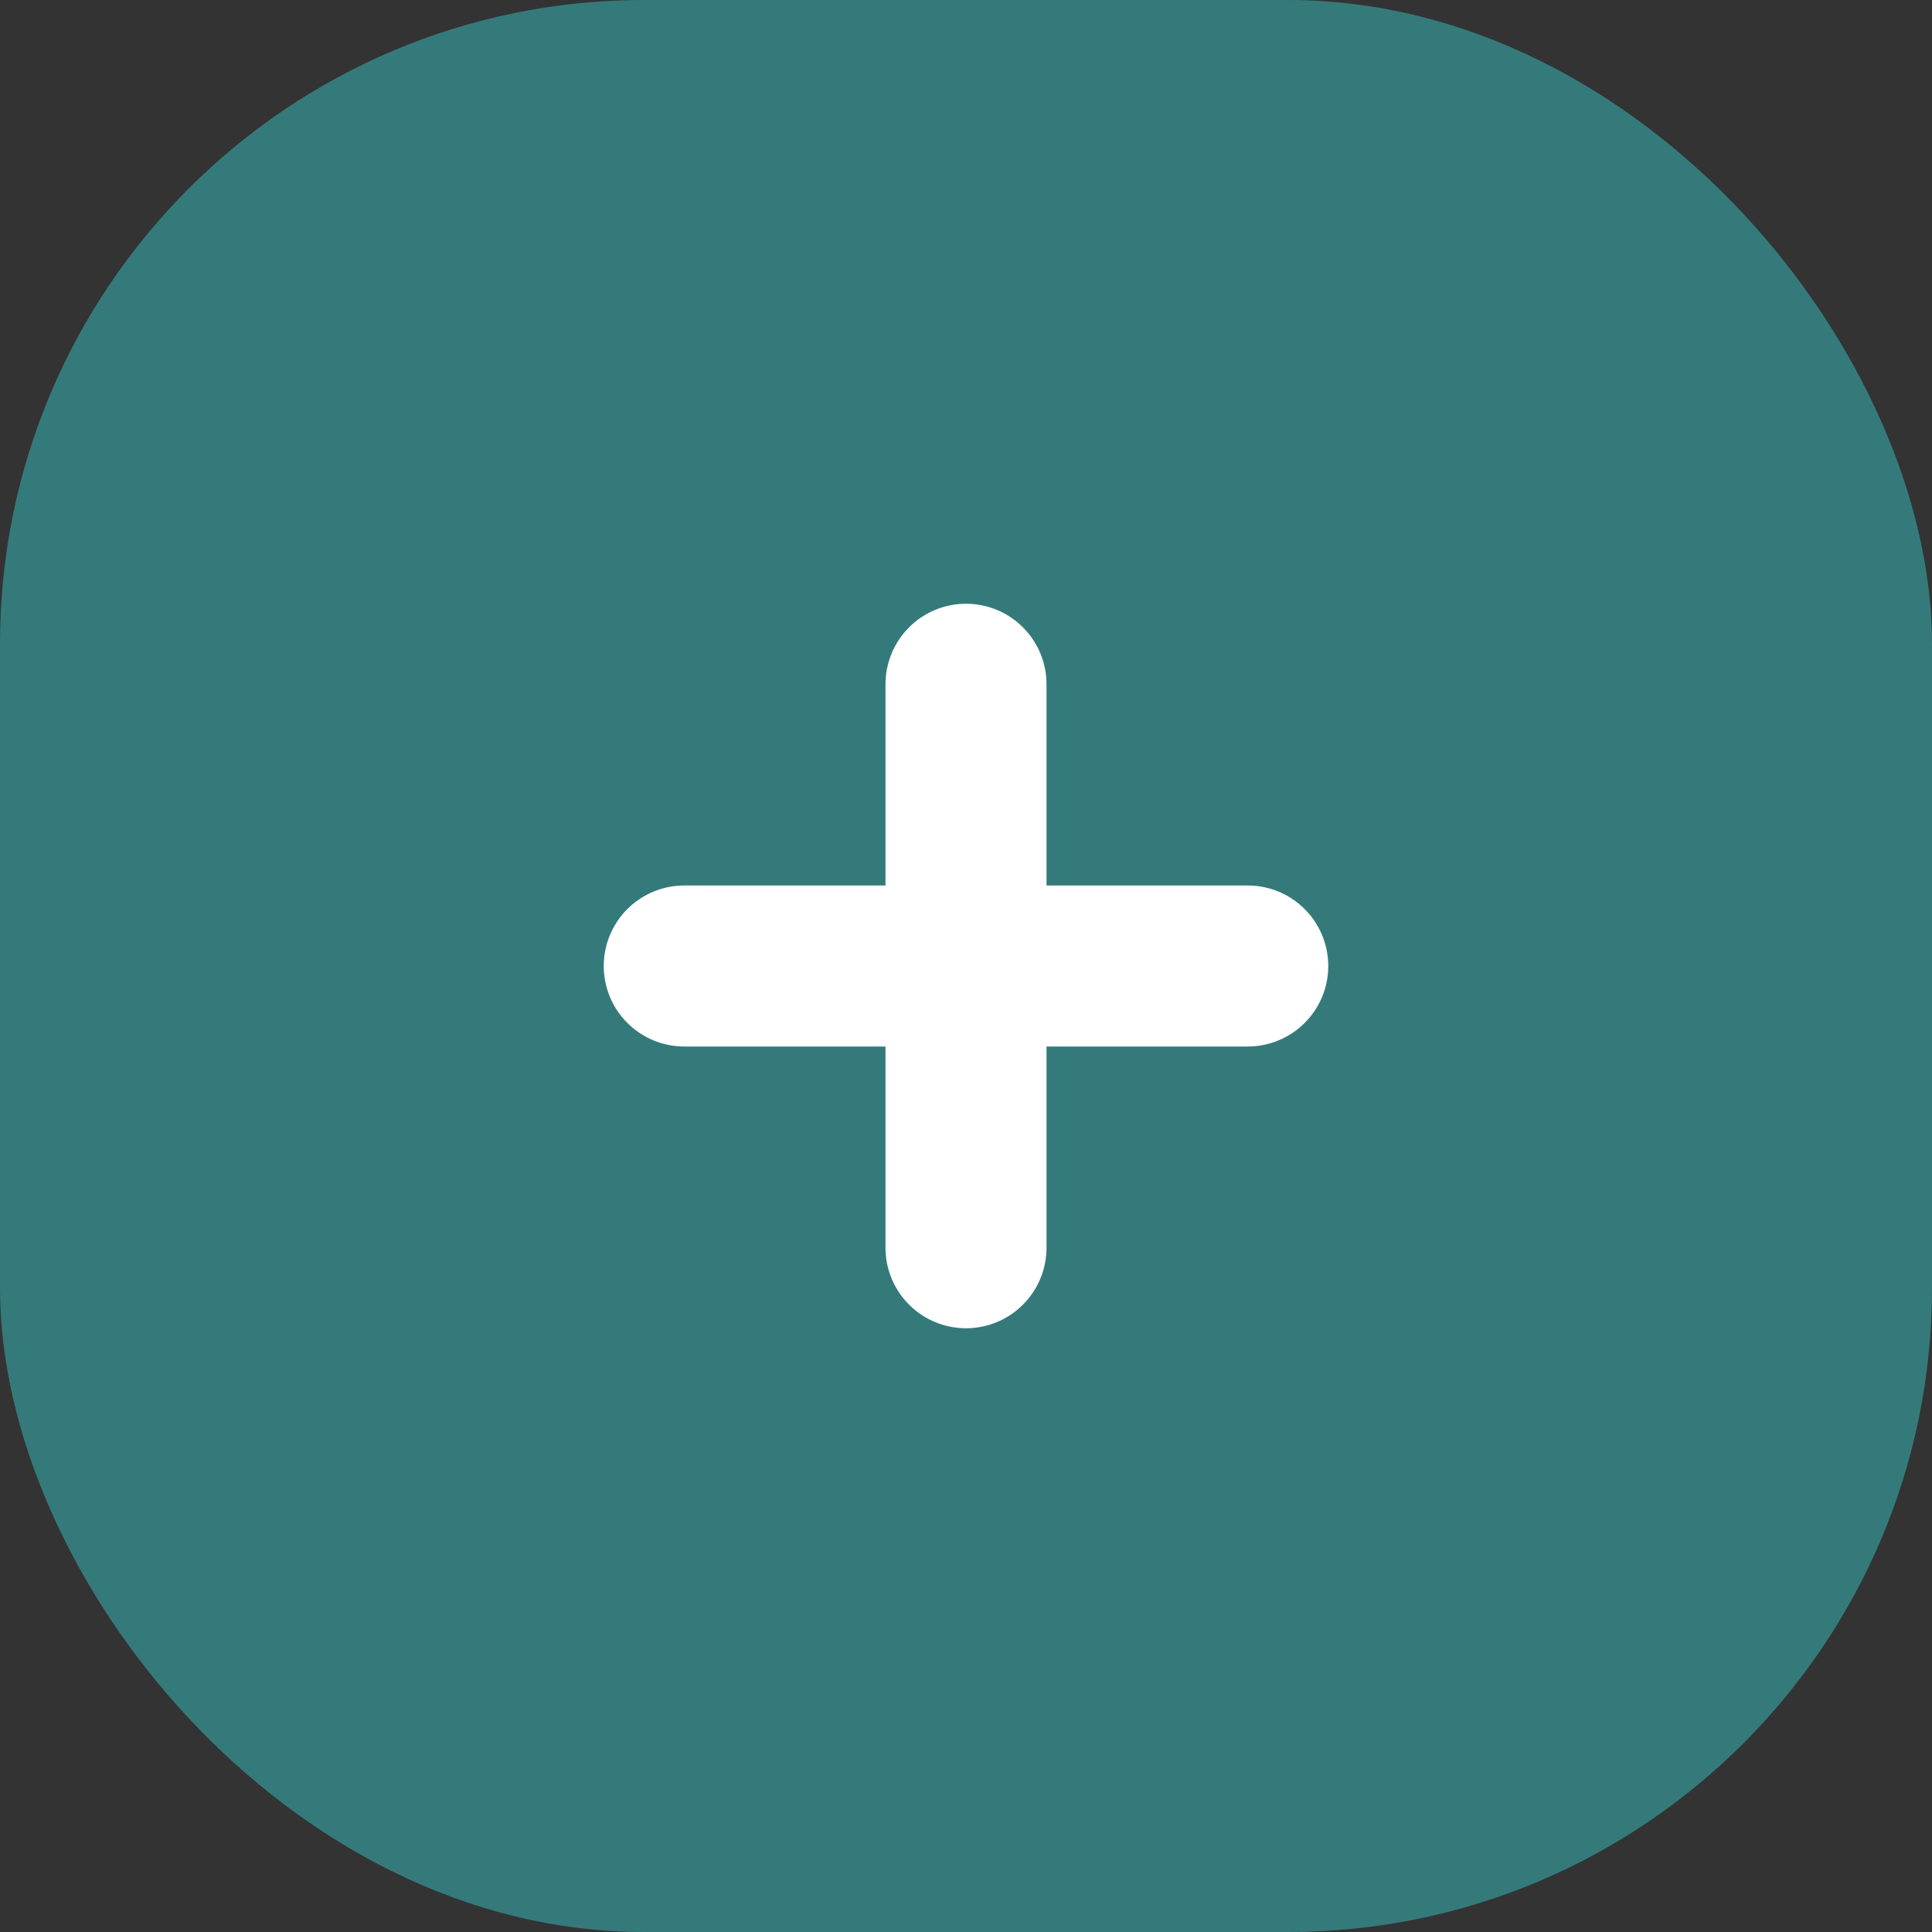 <svg width="24" height="24" viewBox="0 0 24 24" fill="none" xmlns="http://www.w3.org/2000/svg">
    <rect x="0" y="0" width="24" height="24" fill="#333333" stroke="none"/>
    <rect width="24" height="24" rx="8" fill="#357A7B"/>
    <path d="M12 8.5V15.5" stroke="white" stroke-width="2" stroke-linecap="round" stroke-linejoin="round"/>
    <path d="M8.5 12H15.5" stroke="white" stroke-width="2" stroke-linecap="round" stroke-linejoin="round"/>
</svg>